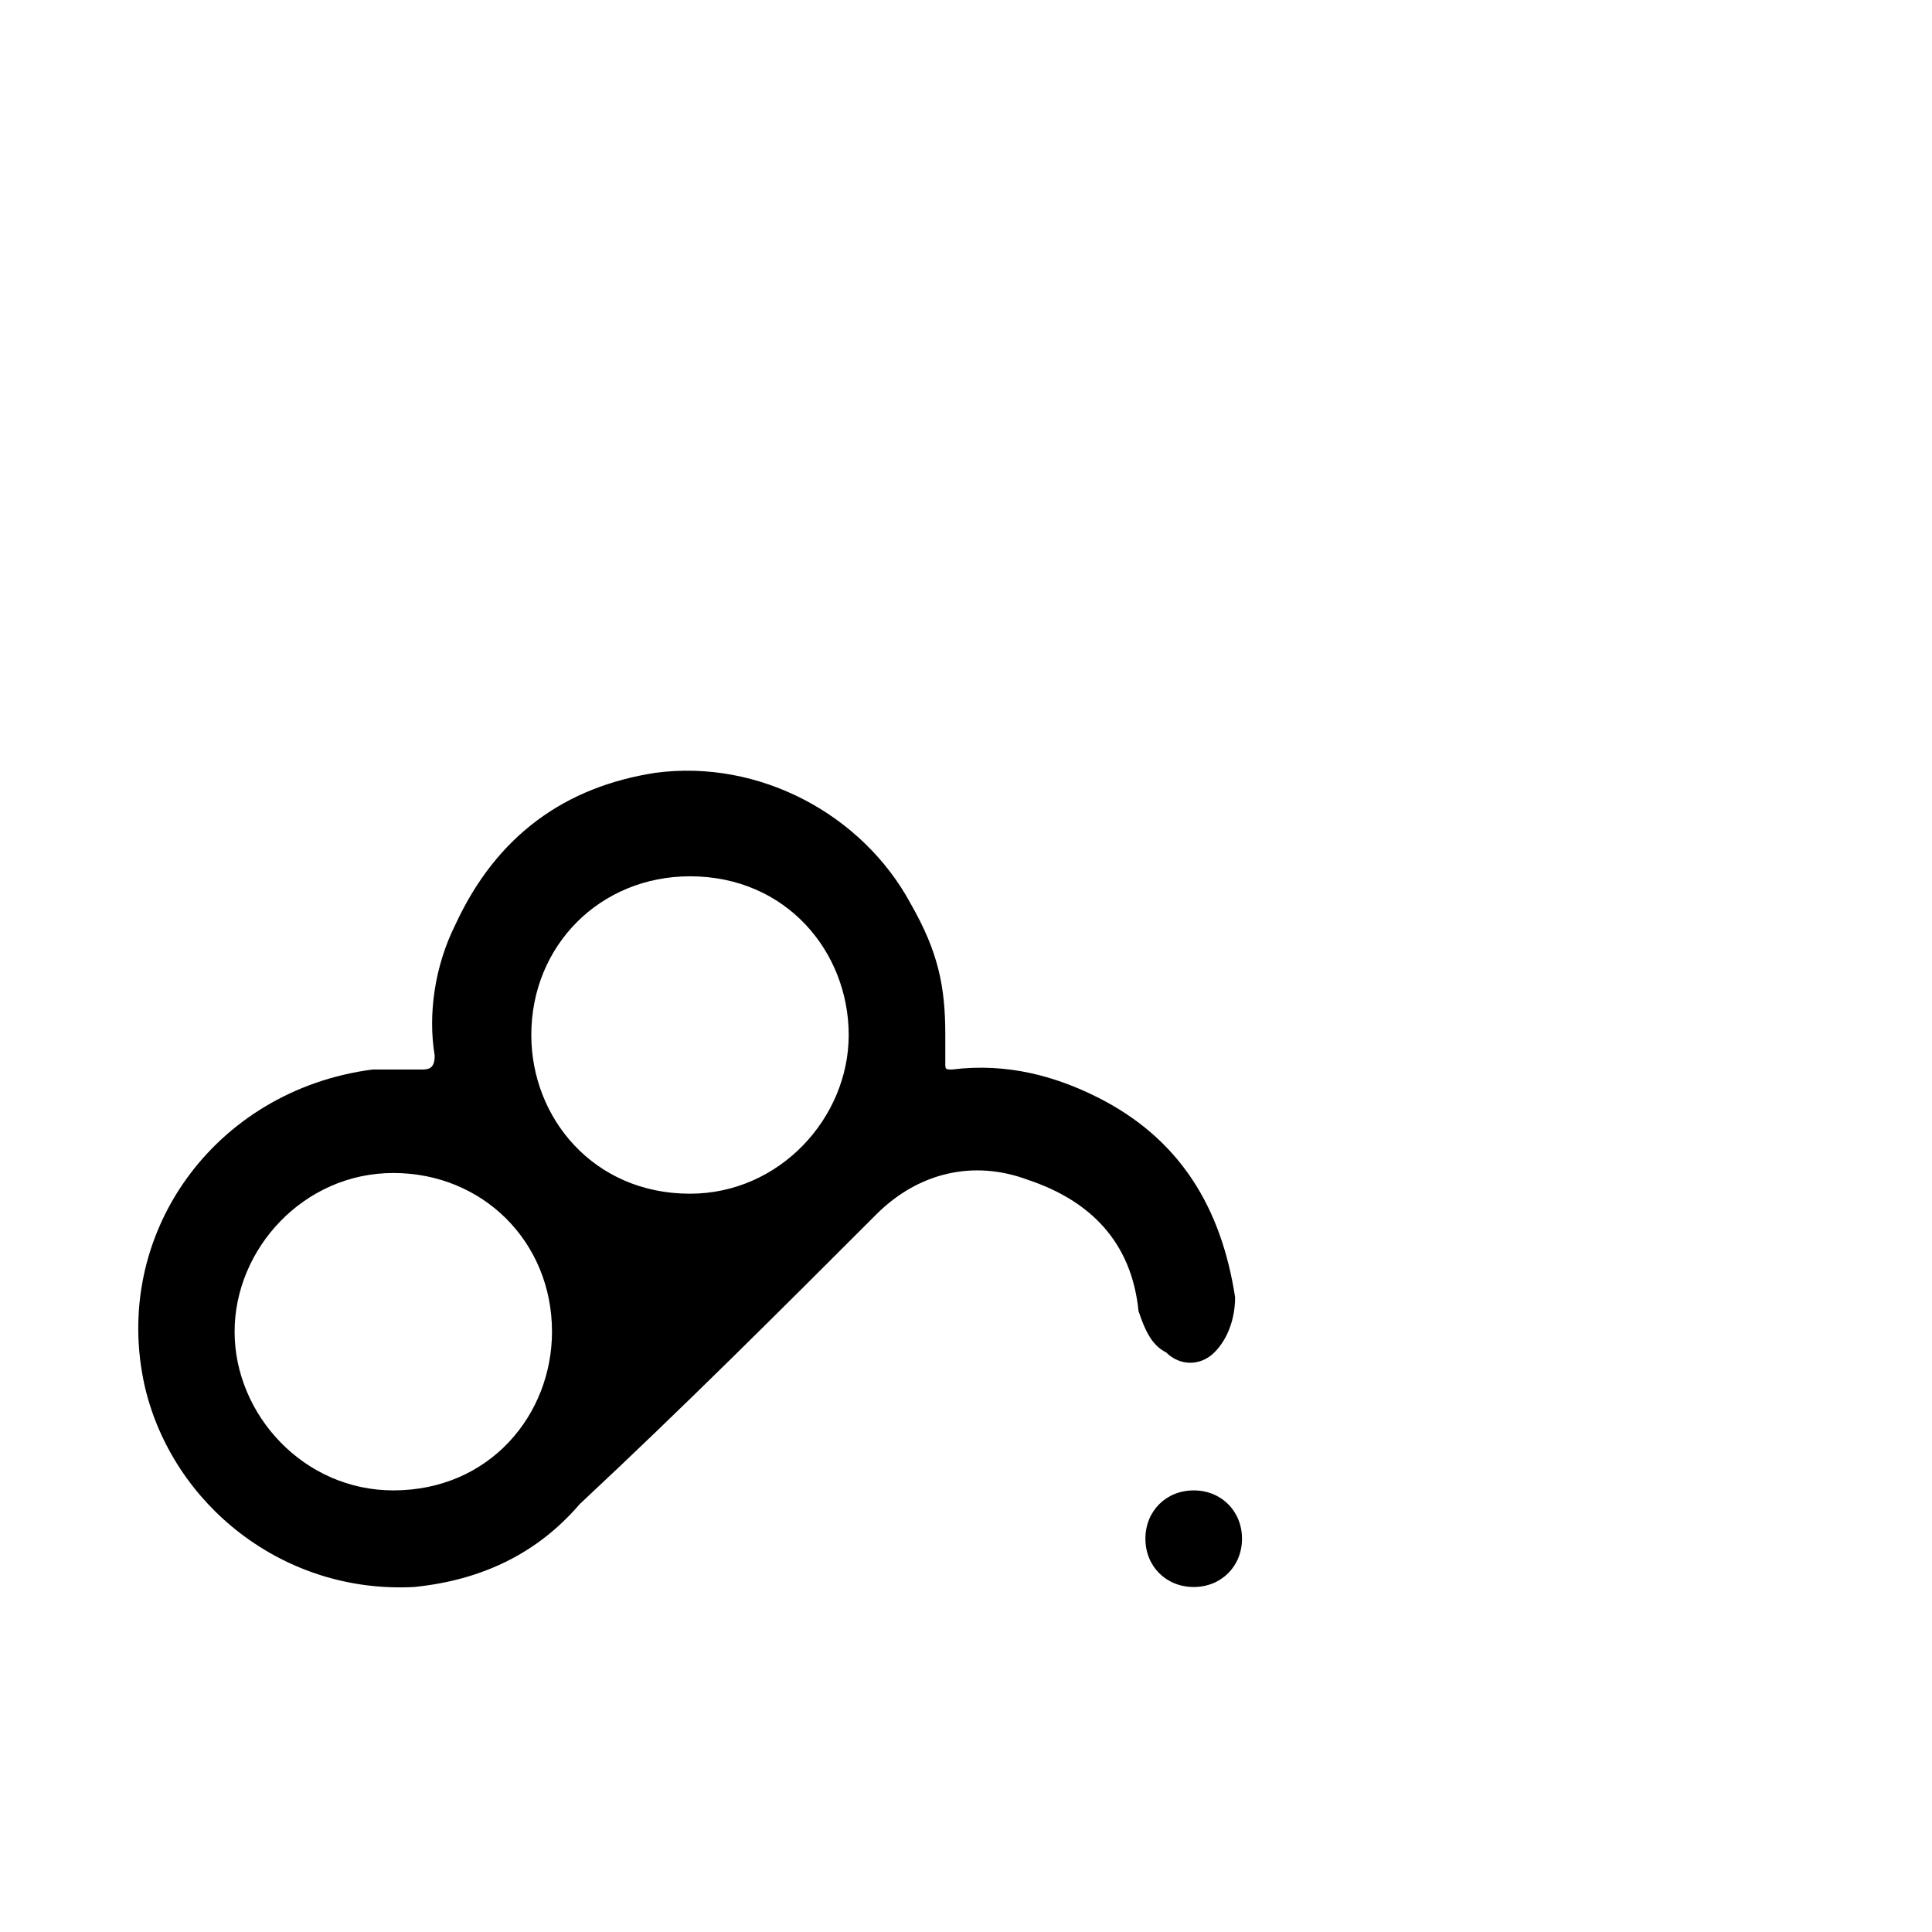 <?xml version="1.0" encoding="utf-8"?>
<svg width="1792" height="1792" xmlns="http://www.w3.org/2000/svg"><path d="M876.8 960v25.6c0 6.4 0 6.4 6.4 6.4 51.2-6.4 96 6.4 134.4 25.6 76.8 38.4 115.2 102.4 128 185.6 0 19.2-6.4 38.4-19.2 51.2s-32 12.8-44.8 0c-12.8-6.4-19.2-19.2-25.6-38.4-6.4-64-44.8-102.4-102.4-121.6-51.2-19.2-102.4-6.4-140.8 32-89.6 89.6-179.2 179.2-275.2 268.8-38.4 44.8-89.6 70.4-153.6 76.8-121.6 6.4-224-76.8-249.6-185.6-32-140.8 64-275.2 211.2-294.4h44.8c6.4 0 12.8 0 12.8-12.8-6.4-38.4 0-83.2 19.2-121.6 38.4-83.2 102.4-128 185.6-140.8 96-12.8 192 38.4 236.8 121.6 25.6 44.8 32 76.8 32 121.6zm-89.6 0c0-76.8-57.6-147.2-147.2-147.2-83.2 0-147.2 64-147.2 147.2 0 76.8 57.6 147.2 147.2 147.2 83.2 0 147.2-70.4 147.2-147.2zm-422.4 128c-83.2 0-147.2 70.4-147.2 147.2s64 147.2 147.2 147.2c89.6 0 147.2-70.4 147.2-147.2 0-83.2-64-147.2-147.2-147.2zm787.2 339.2c0 25.6-19.2 44.8-44.8 44.8s-44.8-19.2-44.8-44.8c0-25.6 19.2-44.8 44.8-44.8s44.8 19.2 44.8 44.8z" fill="undefined"/></svg>
